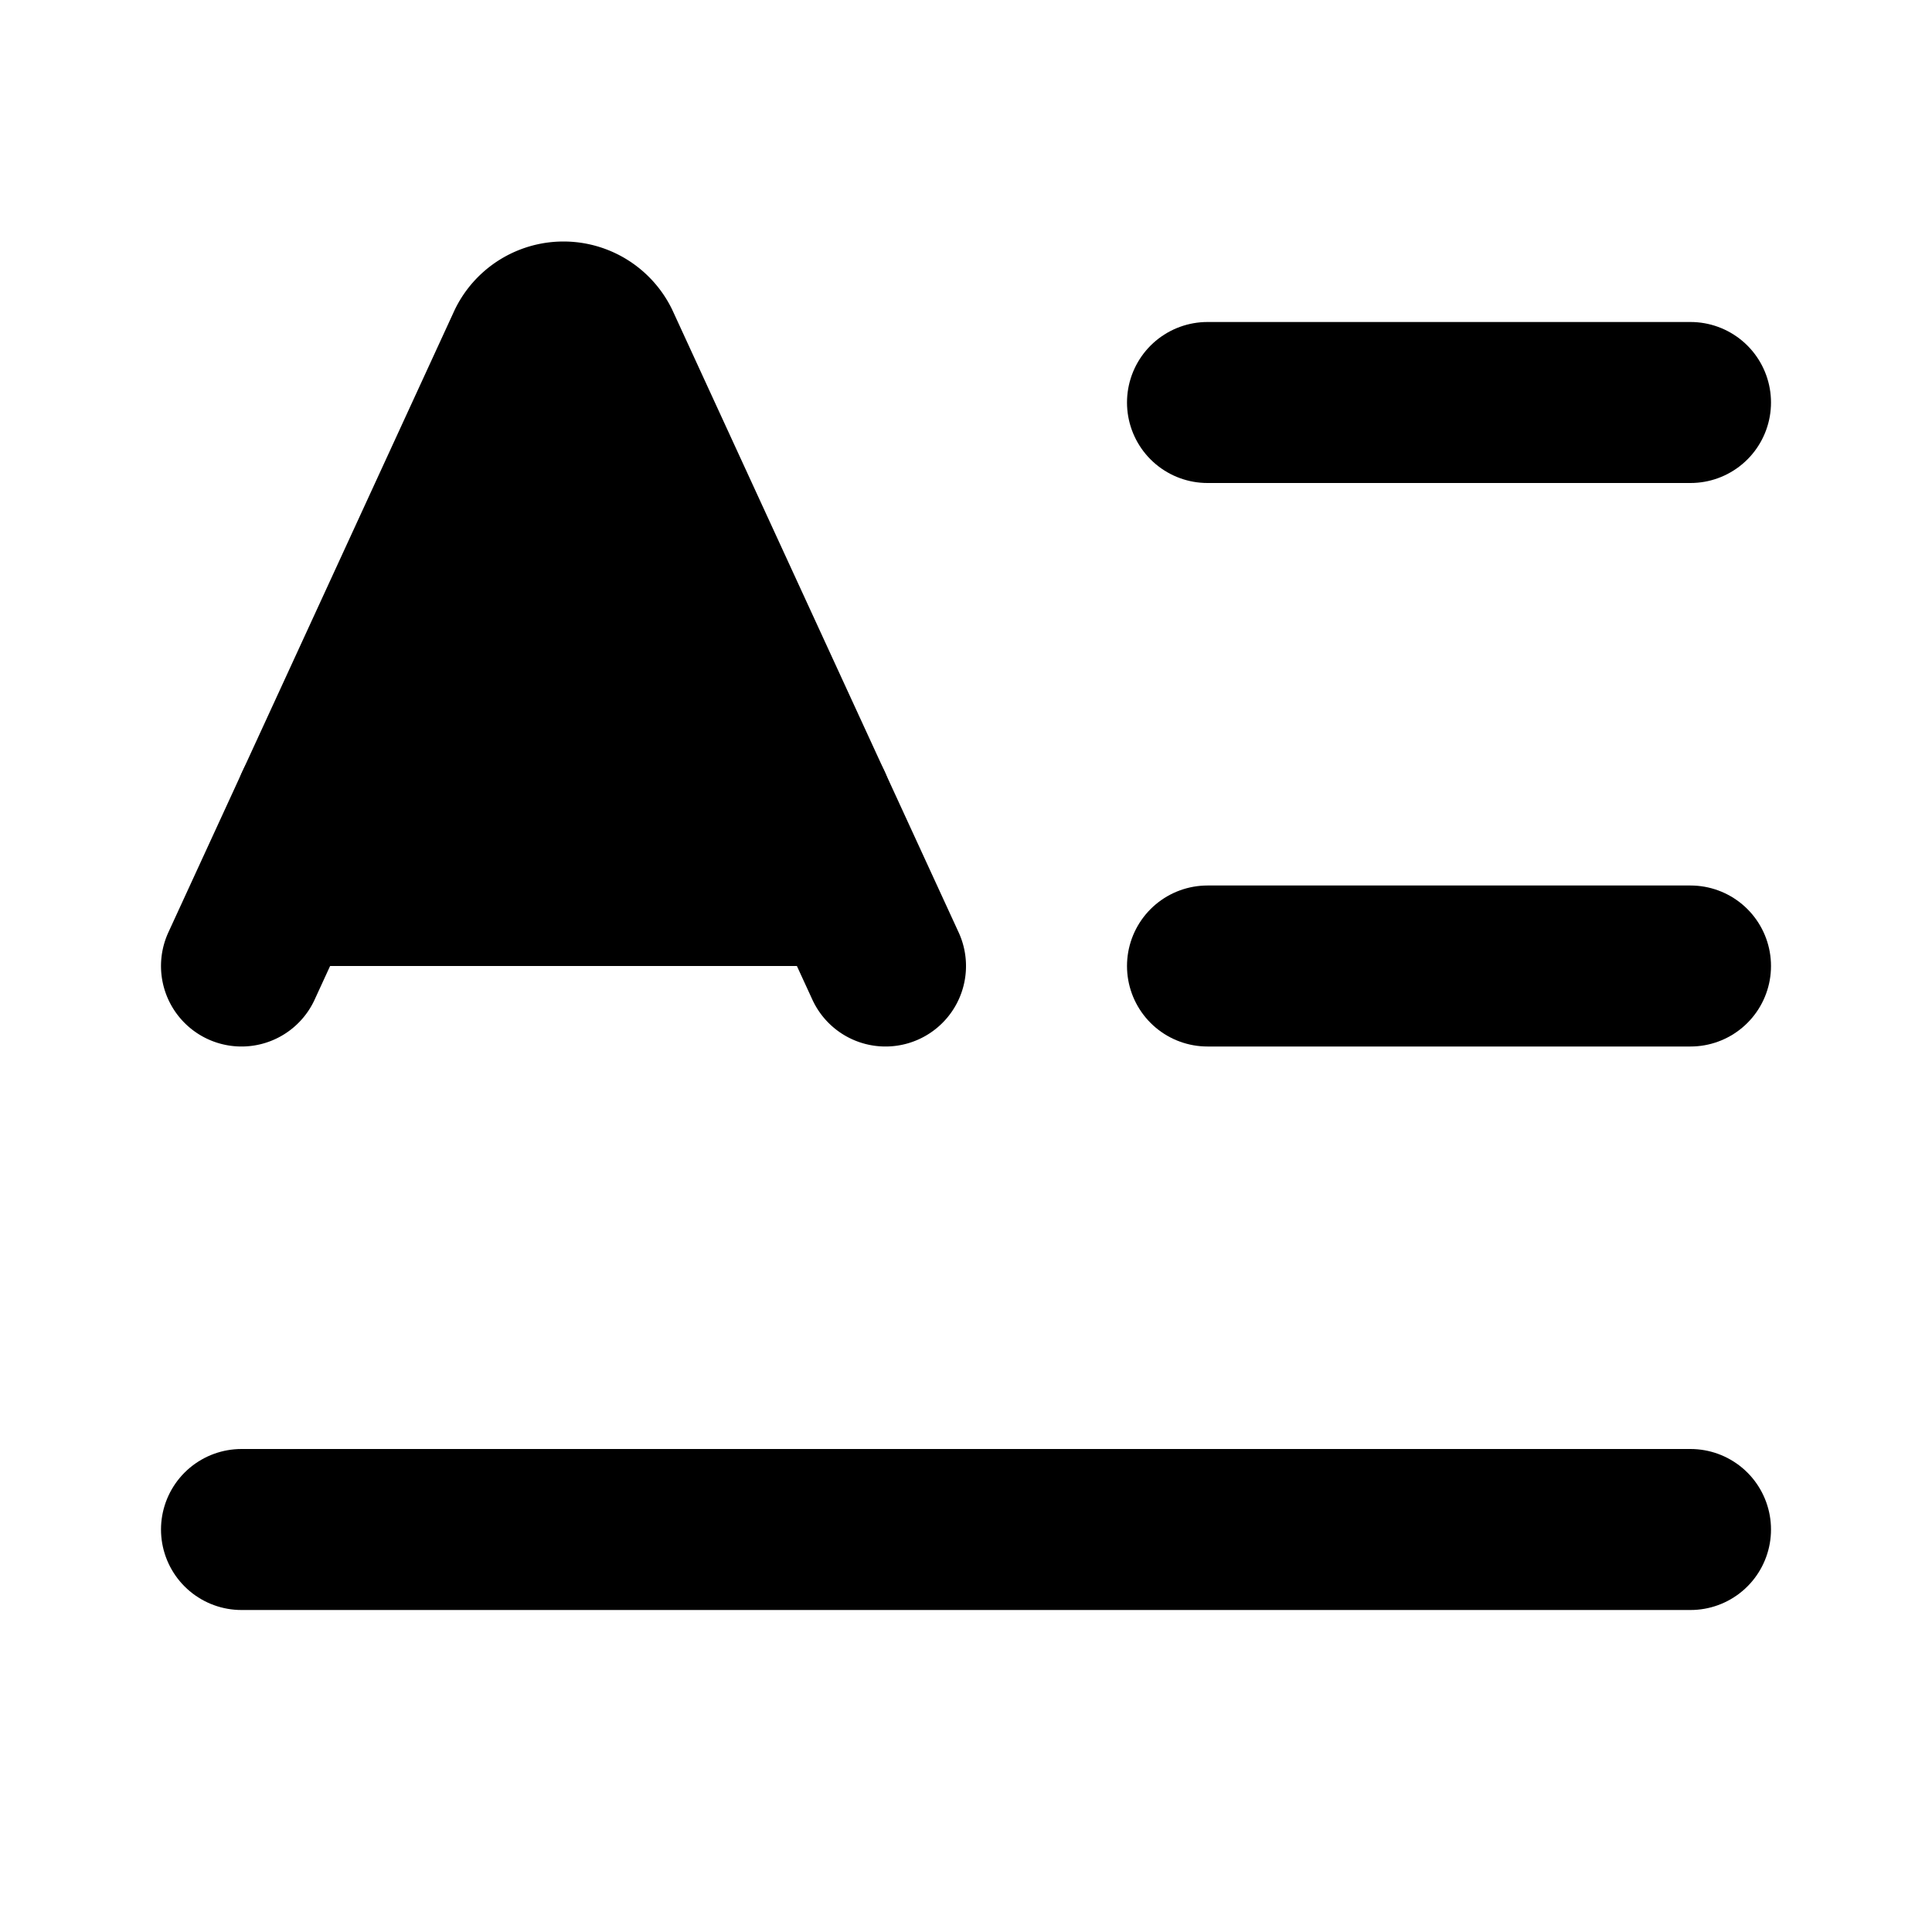 <svg
    xmlns="http://www.w3.org/2000/svg"
    width="24"
    height="24"
    viewBox="0 0 24 24"
    fill="currentColor"
    stroke="currentColor"
    stroke-width="2"
    stroke-linecap="round"
    stroke-linejoin="round"
>
    <path vector-effect="non-scaling-stroke" d="M15 5h6" />
    <path vector-effect="non-scaling-stroke" d="M15 12h6" />
    <path vector-effect="non-scaling-stroke" d="M3 19h18" />
    <path vector-effect="non-scaling-stroke" d="m3 12 3.553-7.724a.5.5 0 0 1 .894 0L11 12" />
    <path vector-effect="non-scaling-stroke" d="M3.92 10h6.16" />
</svg>
